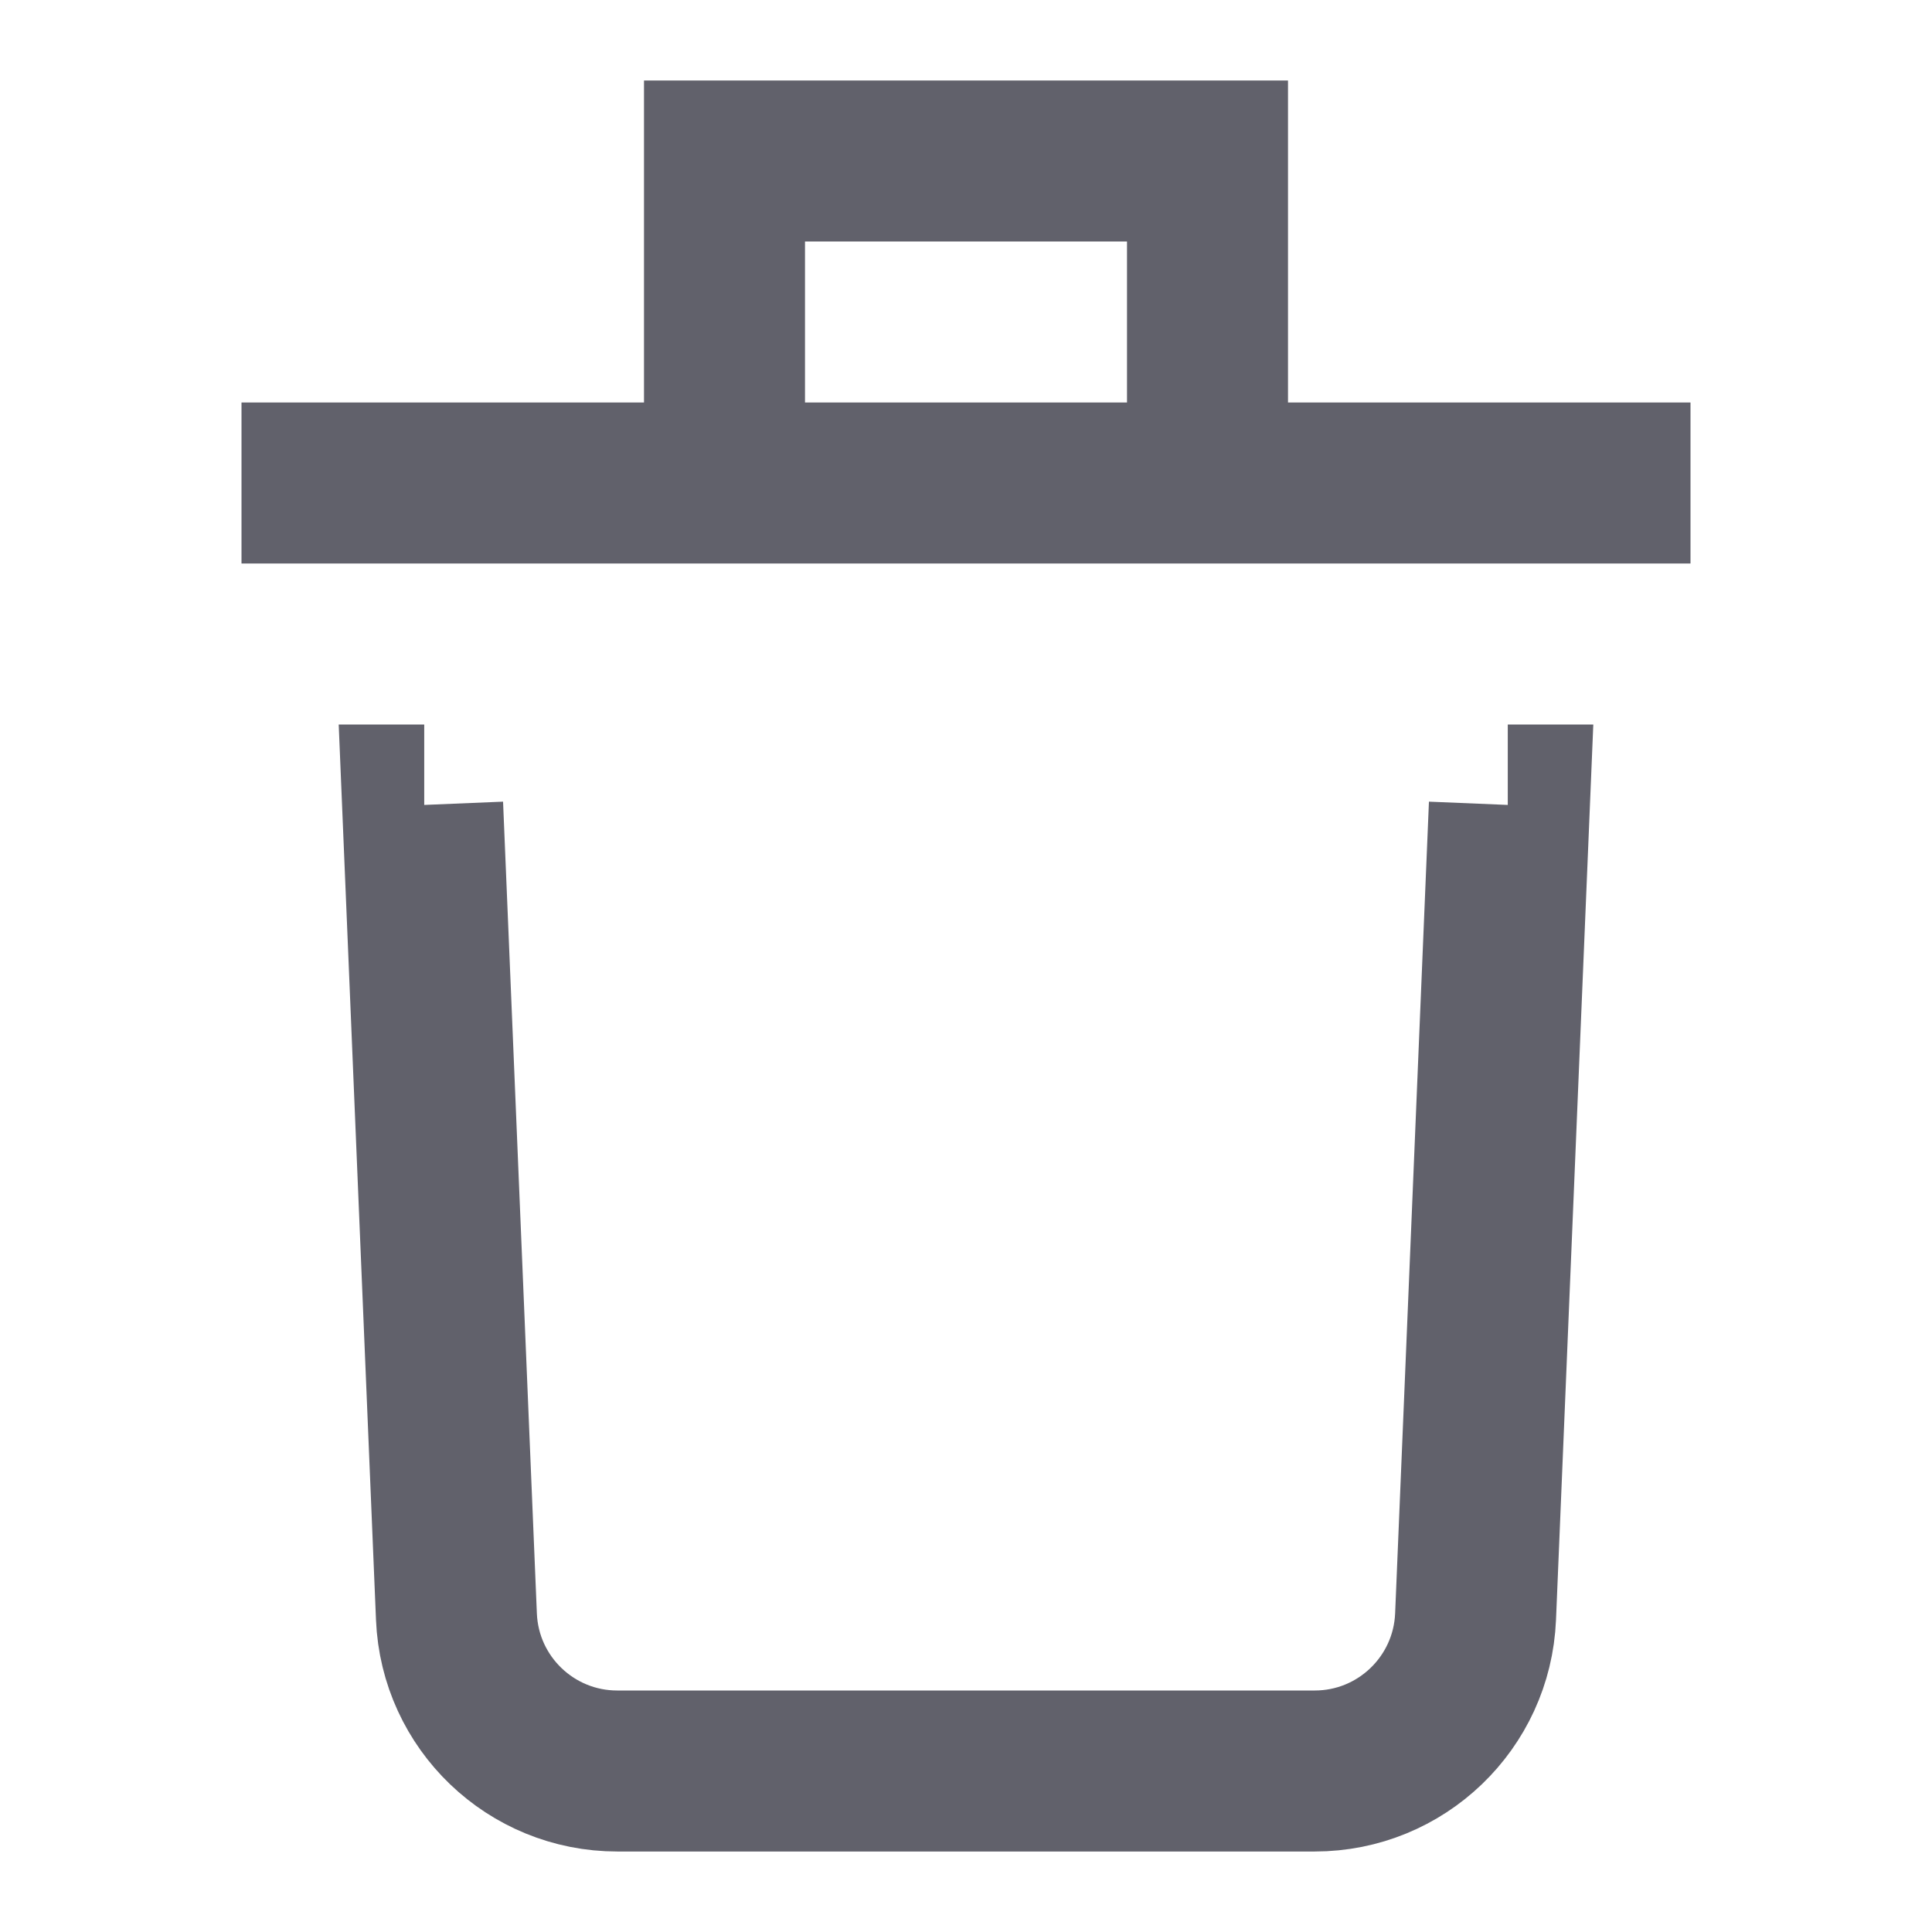 <svg xmlns="http://www.w3.org/2000/svg" height="24" width="24" viewBox="0 0 24 24"><path d="m18.73,10h.02s-.42,10.083-.42,10.083c-.045,1.071-.926,1.917-1.998,1.917H7.668c-1.072,0-1.954-.845-1.998-1.917l-.42-10.083h.02" fill="none" stroke="#61616b" stroke-width="2"></path><line x1="3" y1="6" x2="21" y2="6" fill="none" stroke="#61616b" stroke-width="2" data-color="color-2"></line><path d="m9,6V2h6v4" fill="none" stroke="#61616b" stroke-width="2" data-color="color-2" data-cap="butt"></path></svg>